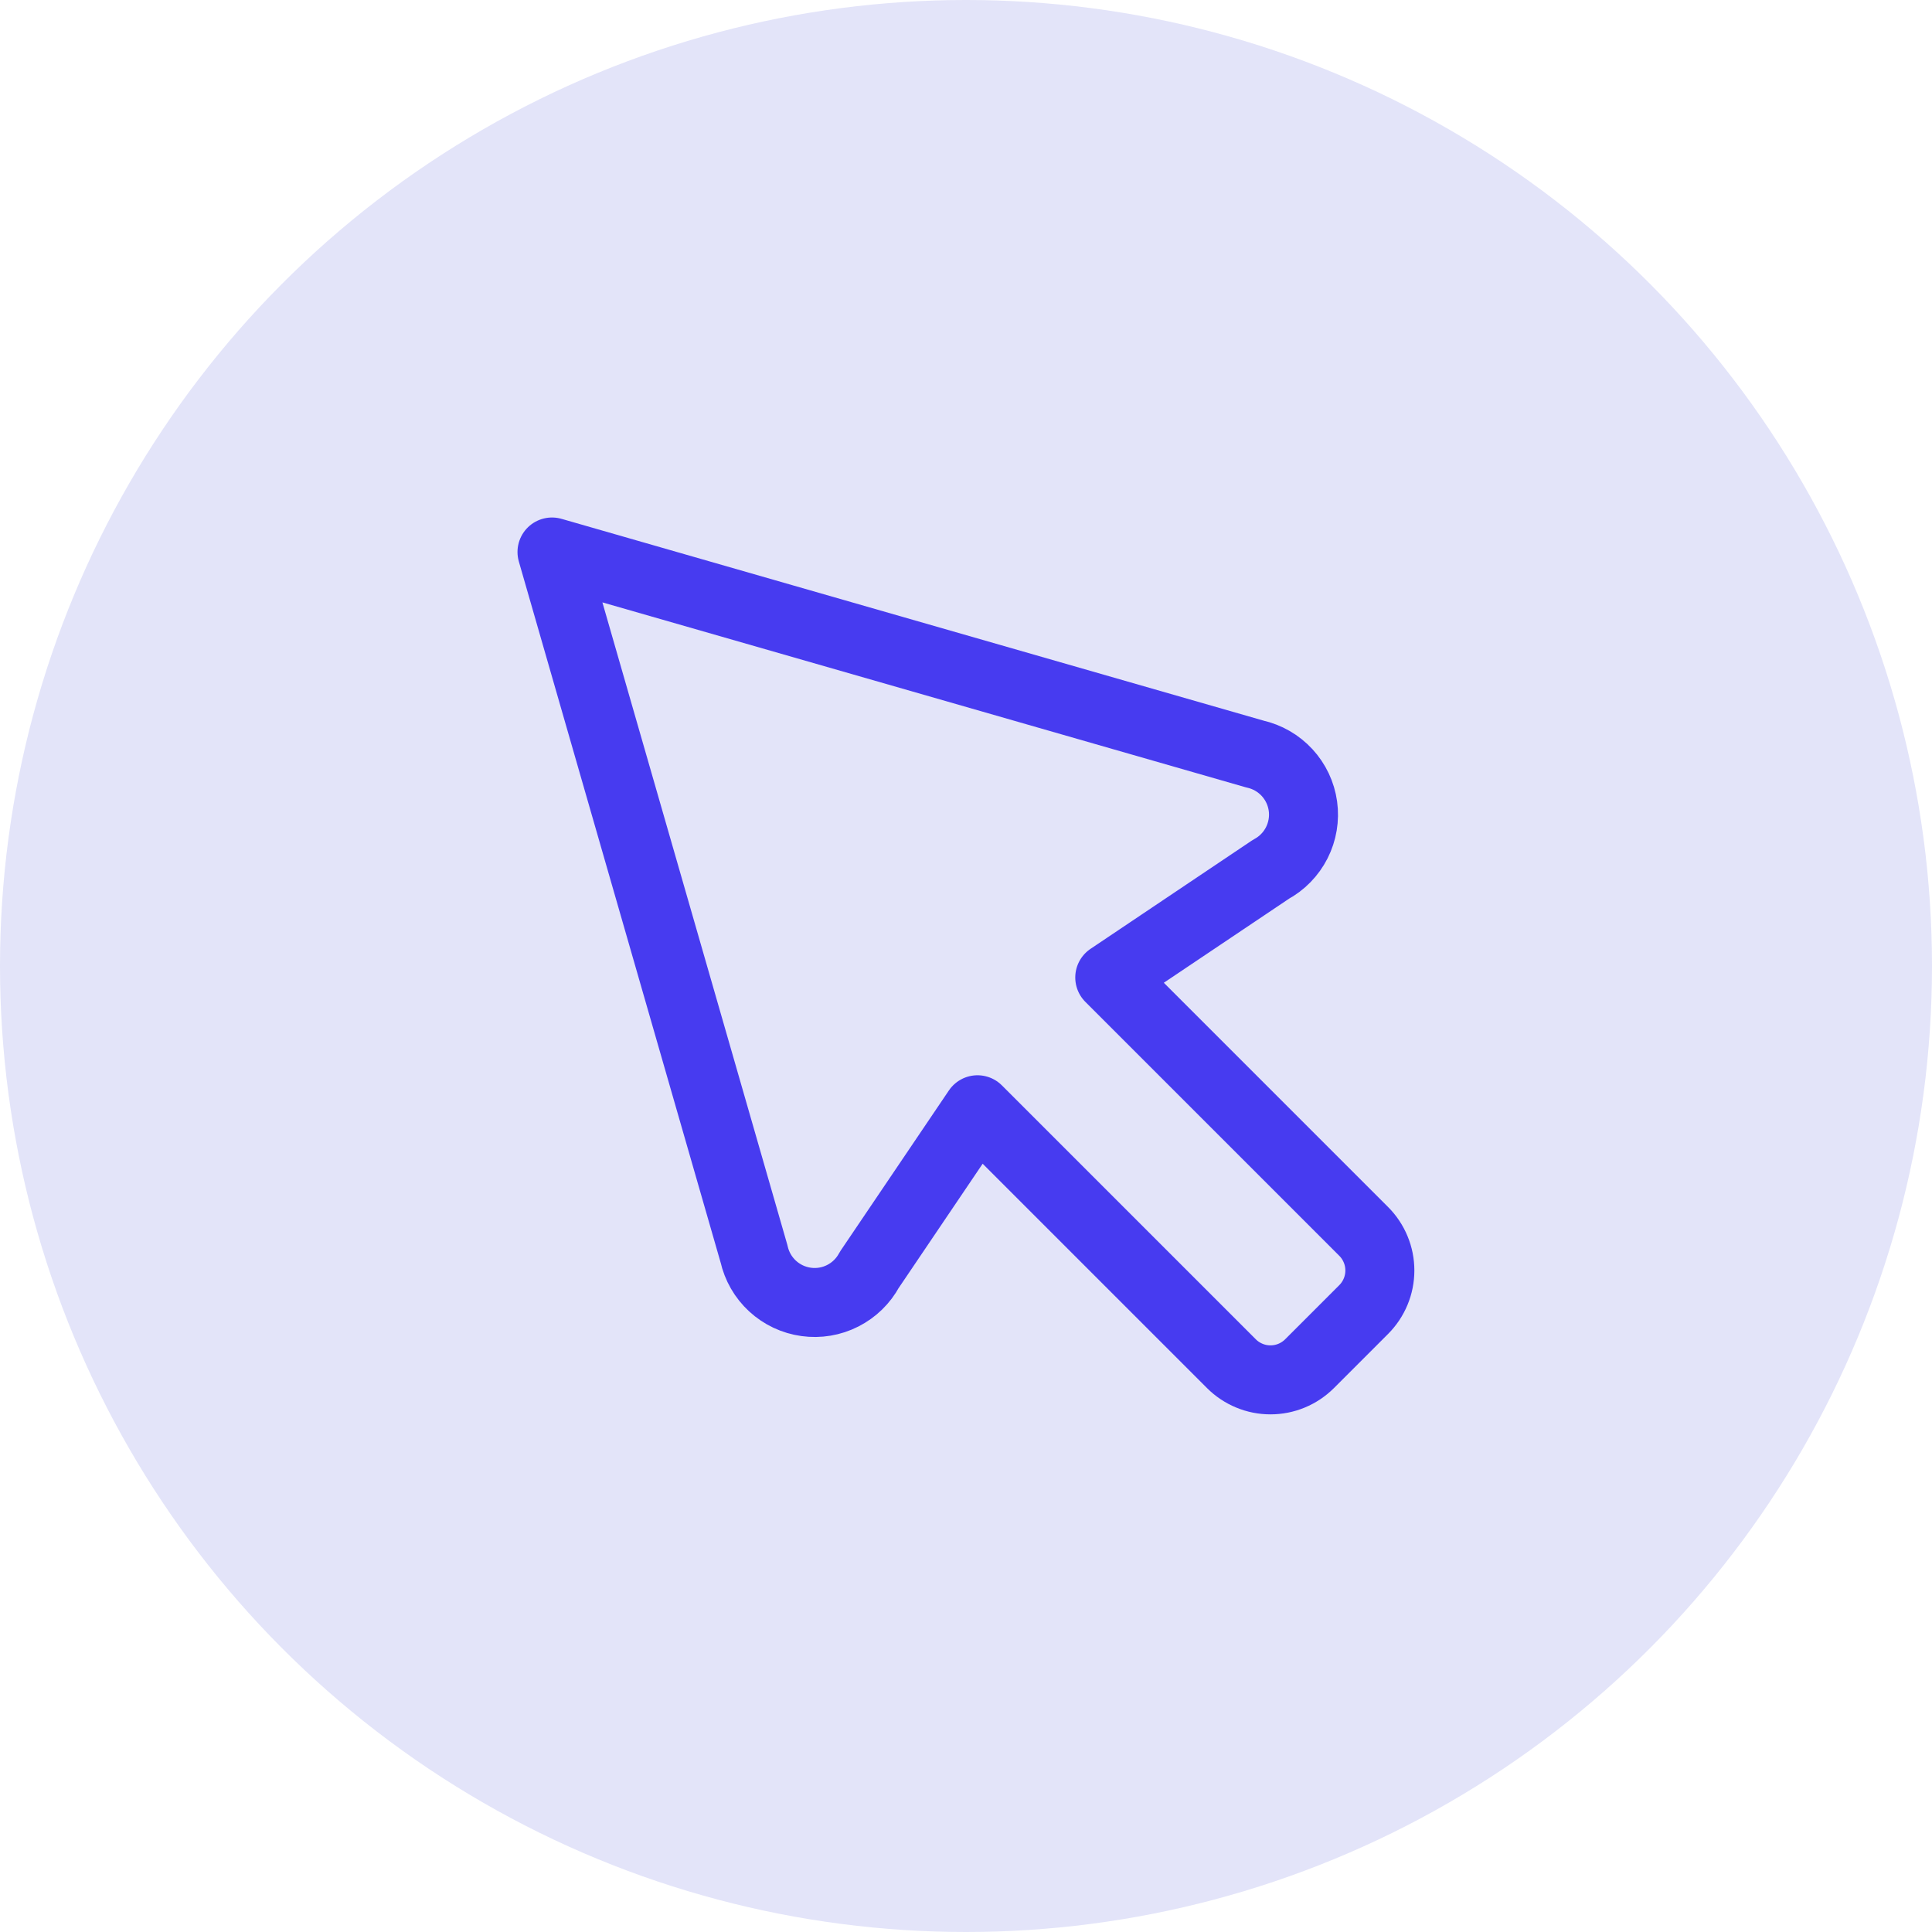 <svg width="56" height="56" viewBox="0 0 56 56" fill="none" xmlns="http://www.w3.org/2000/svg">
<circle cx="28" cy="28" r="28" fill="#E3E4F9"/>
<path d="M21.856 36.344C21.936 36.703 22.123 37.028 22.393 37.277C22.663 37.526 23.003 37.686 23.366 37.736C23.73 37.787 24.101 37.725 24.428 37.558C24.755 37.392 25.024 37.13 25.198 36.806L28.333 32.167L35.694 39.528C35.842 39.676 36.019 39.794 36.213 39.874C36.407 39.955 36.615 39.996 36.825 39.996C37.035 39.996 37.244 39.955 37.438 39.874C37.632 39.794 37.808 39.676 37.957 39.528L39.528 37.957C39.676 37.808 39.794 37.632 39.874 37.438C39.955 37.244 39.996 37.035 39.996 36.825C39.996 36.615 39.955 36.407 39.874 36.213C39.794 36.019 39.676 35.842 39.528 35.694L32.167 28.333L36.837 25.198C37.16 25.024 37.422 24.755 37.588 24.428C37.754 24.1 37.816 23.73 37.766 23.366C37.715 23.002 37.555 22.663 37.306 22.393C37.057 22.123 36.731 21.936 36.373 21.856L16 16L21.856 36.344Z" stroke="#473BF0" stroke-width="2" stroke-linecap="round" stroke-linejoin="round"/>
</svg>

